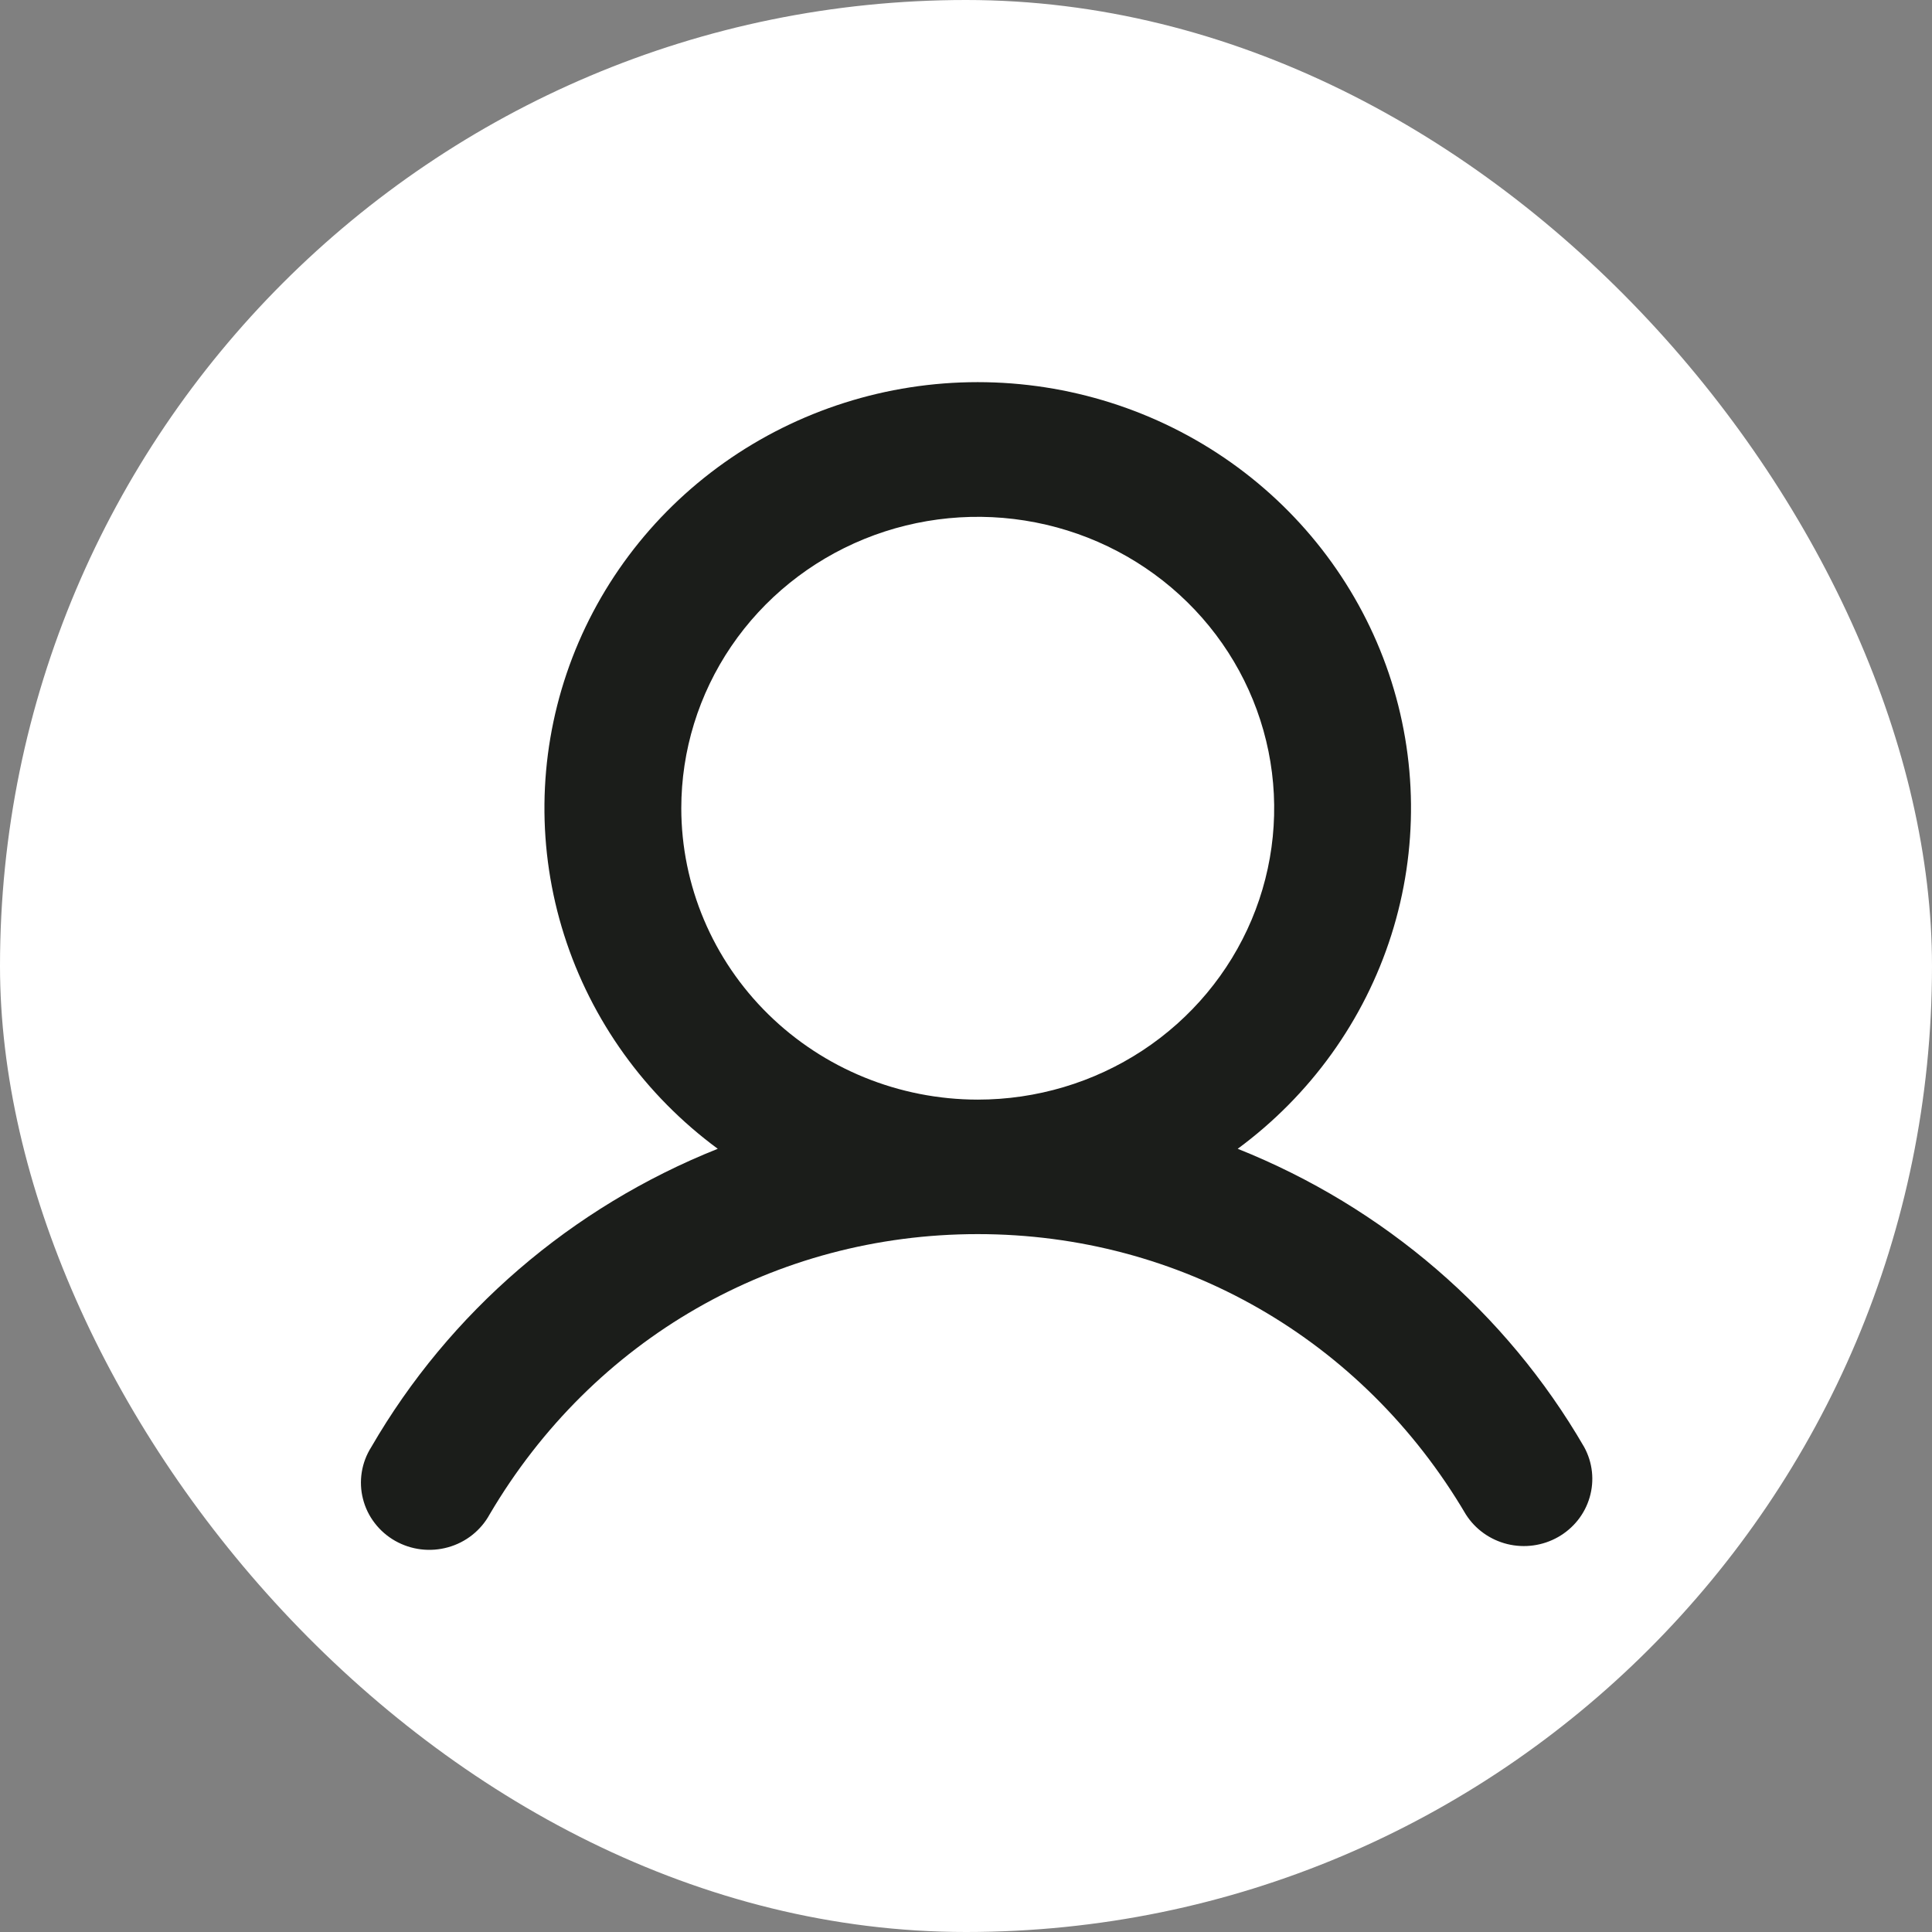 <svg width="49" height="49" viewBox="0 0 49 49" fill="none" xmlns="http://www.w3.org/2000/svg">
<rect x="0" y="0" width="49" height="49" fill="#808080" stroke="none"/>
<rect width="49" height="49" rx="24.5" fill="white"/>
<path d="M40.179 36.702C38.197 33.281 35.101 30.616 31.391 29.136C33.236 27.776 34.599 25.879 35.287 23.715C35.974 21.551 35.952 19.229 35.223 17.078C34.493 14.928 33.094 13.057 31.223 11.731C29.352 10.406 27.104 9.692 24.797 9.692C22.491 9.692 20.243 10.406 18.372 11.731C16.501 13.057 15.101 14.928 14.372 17.078C13.643 19.229 13.62 21.551 14.308 23.715C14.996 25.879 16.359 27.776 18.204 29.136C14.493 30.616 11.398 33.281 9.416 36.702C9.293 36.896 9.211 37.112 9.175 37.338C9.139 37.564 9.149 37.794 9.206 38.016C9.262 38.238 9.363 38.447 9.504 38.629C9.644 38.812 9.82 38.965 10.021 39.079C10.222 39.193 10.445 39.267 10.676 39.295C10.907 39.323 11.141 39.305 11.365 39.242C11.588 39.18 11.797 39.074 11.978 38.93C12.159 38.786 12.309 38.609 12.419 38.407C15.039 33.956 19.666 31.3 24.797 31.3C29.929 31.3 34.556 33.957 37.176 38.407C37.414 38.783 37.791 39.053 38.228 39.161C38.665 39.268 39.127 39.205 39.517 38.983C39.907 38.762 40.195 38.4 40.318 37.974C40.442 37.548 40.392 37.092 40.179 36.702ZM17.279 20.499C17.279 19.037 17.72 17.608 18.546 16.392C19.372 15.177 20.546 14.23 21.92 13.67C23.294 13.111 24.806 12.965 26.264 13.25C27.723 13.535 29.062 14.239 30.114 15.273C31.166 16.306 31.882 17.623 32.172 19.057C32.462 20.49 32.313 21.976 31.744 23.327C31.175 24.677 30.211 25.832 28.975 26.644C27.738 27.456 26.285 27.889 24.797 27.889C22.804 27.887 20.893 27.108 19.483 25.722C18.074 24.337 17.281 22.458 17.279 20.499Z" fill="#1B1D1A"/>
</svg>
